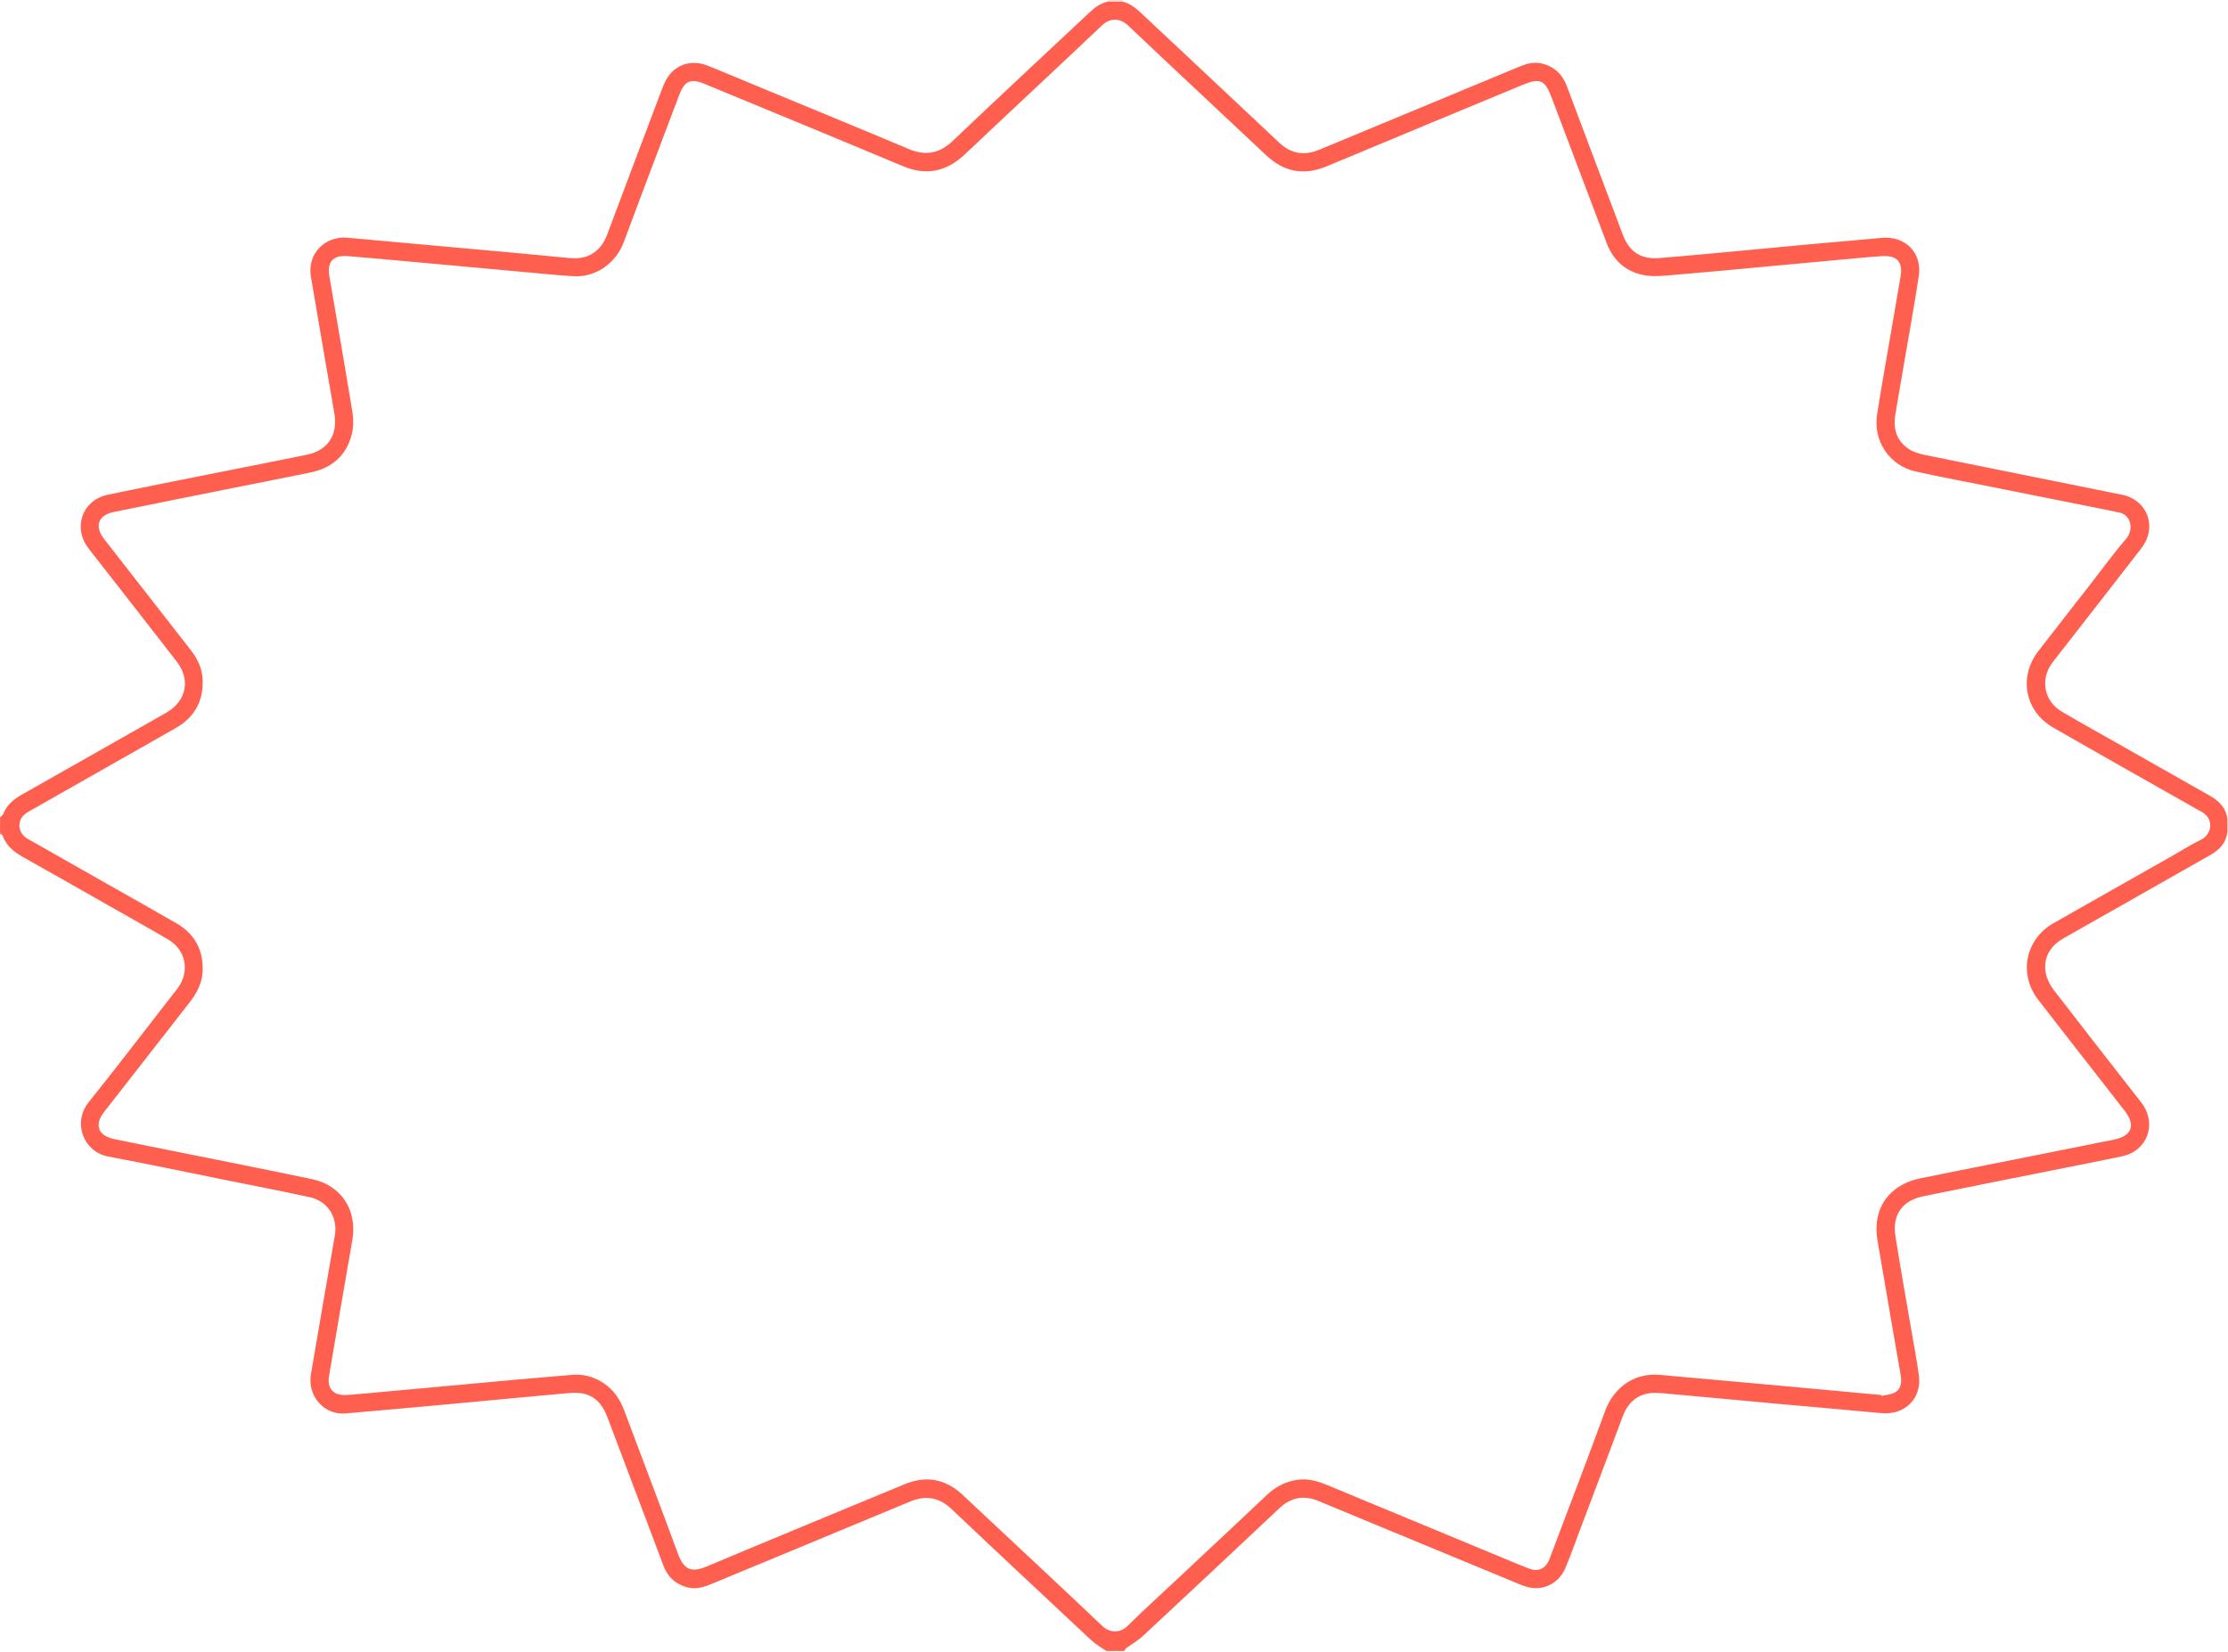 <svg width="1242" height="921" viewBox="0 0 1242 921" fill="none" xmlns="http://www.w3.org/2000/svg">
<path d="M1241.65 463.8C1240.98 469.83 1237.35 473.73 1232.35 476.59C1222.38 482.29 1212.38 487.93 1202.39 493.6C1185.02 503.45 1167.64 513.28 1150.29 523.16C1142.33 527.7 1138.7 534.76 1140.55 543.15C1141.24 546.27 1142.9 549.41 1144.87 551.97C1159.68 571.24 1174.68 590.38 1189.63 609.55C1191.17 611.52 1192.76 613.45 1194.22 615.47C1202.43 626.92 1196.88 641.69 1183.11 644.64C1169.94 647.46 1156.71 649.99 1143.51 652.63C1119.7 657.41 1095.87 662.11 1072.08 666.98C1060.46 669.36 1054.74 677.37 1056.6 689.18C1059.52 707.75 1062.88 726.25 1066.03 744.79C1067.29 752.17 1068.72 759.53 1069.69 766.95C1071.36 779.74 1061.78 789.12 1048.88 787.89C1028.66 785.97 1008.43 784.28 988.2 782.44C967.97 780.6 947.76 778.64 927.54 776.85C924.42 776.57 921.13 776.35 918.12 777.03C911.26 778.57 907.02 783.15 904.57 789.74C896.68 810.95 888.64 832.1 880.65 853.27C878.01 860.27 875.52 867.35 872.62 874.25C869.38 881.97 861.74 886.43 853.8 885.32C851.05 884.94 848.36 883.82 845.77 882.75C816.41 870.64 787.06 858.48 757.72 846.32C750.19 843.2 742.67 840.06 735.15 836.93C726.94 833.52 719.73 834.73 713.13 840.96C687.94 864.72 662.65 888.39 637.3 911.98C634.42 914.66 630.91 916.64 627.73 919C627.29 919.33 627.1 919.99 626.79 920.5H616.79C614.52 918.97 612.11 917.59 610 915.87C607.3 913.66 604.8 911.2 602.25 908.81C578.32 886.38 554.33 864.03 530.54 841.46C523.51 834.79 516.09 833.52 507.26 837.21C470.28 852.64 433.23 867.92 396.23 883.29C391.99 885.05 387.73 886.22 383.13 885.01C376.52 883.27 372.14 879.13 369.75 872.72C364.16 857.76 358.48 842.83 352.84 827.89C348.08 815.28 343.37 802.66 338.57 790.07C334.67 779.85 328.25 775.71 317.37 776.67C297.48 778.42 277.6 780.38 257.71 782.21C236 784.2 214.29 786.23 192.56 788.06C180.73 789.06 171.29 778.33 173.31 766.33C176.67 746.32 180.18 726.33 183.63 706.33C184.65 700.43 185.7 694.53 186.69 688.63C188.35 678.74 182.64 669.66 172.83 667.52C156.75 664.01 140.59 660.91 124.45 657.65C103.1 653.34 81.78 648.84 60.38 644.83C46.64 642.26 40.23 626.07 49.38 614.62C65.49 594.46 81.16 573.96 97.01 553.6C97.83 552.55 98.68 551.52 99.44 550.43C105.9 541.11 103.47 529.49 93.62 523.73C82.56 517.26 71.37 511.03 60.23 504.7C44.61 495.83 29.02 486.89 13.33 478.14C8.08 475.21 3.55 471.84 1.49 465.91C1.32 465.42 0.54 465.13 0.04 464.75C0.04 461.75 0.04 458.75 0.04 455.75C0.67 455.07 1.58 454.5 1.89 453.7C3.81 448.74 7.56 445.65 12.03 443.12C35.06 430.1 58.06 417.02 81.08 403.97C84.99 401.75 88.92 399.57 92.8 397.31C103.89 390.85 106.36 378.98 98.54 368.88C84.17 350.31 69.69 331.84 55.25 313.32C53.1 310.56 50.86 307.87 48.82 305.03C40.61 293.6 46.19 278.75 59.95 275.87C79.65 271.74 99.4 267.88 119.13 263.92C136.41 260.46 153.72 257.11 170.99 253.55C182.9 251.09 188.45 242.39 186.36 230.35C181.94 204.94 177.58 179.52 173.3 154.09C171.21 141.67 181.04 131.39 193.66 132.54C225.33 135.42 257 138.25 288.66 141.13C297.78 141.96 306.89 142.86 316 143.75C320.7 144.21 325.3 144.22 329.6 141.79C334.03 139.28 336.7 135.49 338.47 130.78C348.62 103.67 358.84 76.58 369.1 49.51C370.04 47.04 371.12 44.53 372.65 42.4C377.58 35.54 386.14 33.27 394.49 36.61C404.37 40.56 414.17 44.72 424 48.8C451.5 60.19 479.04 71.48 506.47 83.05C515.85 87 523.57 85.72 531.06 78.6C556.27 54.62 581.78 30.94 607.15 7.12C610.23 4.23 613.47 1.71 617.74 0.87C620.43 0.89 623.12 0.9 625.81 0.92C630.39 2.01 633.7 5.01 637 8.12C662.36 31.94 687.81 55.68 713.12 79.56C719.9 85.95 727.22 86.89 735.61 83.4C772.61 67.99 809.65 52.67 846.66 37.29C850.73 35.6 854.84 34.36 859.27 35.36C866.35 36.95 870.94 41.34 873.46 48.1C878.87 62.6 884.35 77.07 889.8 91.55C894.73 104.63 899.65 117.71 904.61 130.77C908.27 140.43 914.65 144.69 925.04 143.87C940.64 142.64 956.21 141.11 971.79 139.68C984.55 138.5 997.31 137.25 1010.07 136.08C1023 134.9 1035.94 133.87 1048.87 132.63C1062.08 131.37 1071.62 140.88 1069.61 154.05C1067.02 170.99 1063.94 187.85 1061.06 204.75C1059.55 213.61 1057.97 222.45 1056.54 231.32C1055.2 239.66 1057.57 246.61 1065.11 250.96C1067.77 252.49 1070.98 253.25 1074.04 253.87C1110.39 261.25 1146.76 268.48 1183.11 275.89C1194.12 278.14 1200.41 288.35 1197.33 298.82C1196.56 301.45 1195.01 304 1193.31 306.2C1177.93 326.09 1162.44 345.89 1146.98 365.72C1145.96 367.03 1144.91 368.33 1143.93 369.67C1137.15 379 1139.48 390.94 1149.46 396.83C1159.2 402.58 1169.11 408.05 1178.95 413.64C1196.61 423.66 1214.26 433.68 1231.92 443.69C1237.08 446.61 1240.95 450.48 1241.68 456.72C1241.68 459.09 1241.68 461.45 1241.68 463.82L1241.65 463.8ZM1048.7 777.78C1048.75 777.96 1048.8 778.13 1048.85 778.31C1051.37 777.69 1054.18 777.6 1056.33 776.35C1060.24 774.08 1060.12 770.06 1059.43 766.11C1055.61 743.97 1051.74 721.84 1048 699.68C1047.09 694.28 1045.82 688.77 1046.1 683.38C1046.79 669.66 1056.05 659.94 1070.51 656.97C1087.62 653.46 1104.76 650.11 1121.89 646.69C1140.81 642.91 1159.74 639.18 1178.65 635.33C1188.33 633.36 1190.57 627.32 1184.61 619.6C1180.34 614.06 1176.03 608.56 1171.73 603.04C1159.86 587.8 1147.92 572.61 1136.13 557.31C1125.23 543.16 1128.95 524.09 1144.23 515.01C1145.52 514.24 1146.83 513.52 1148.13 512.78C1169.41 500.72 1190.7 488.65 1211.98 476.59C1216.9 473.8 1221.67 470.69 1226.77 468.27C1233.32 465.16 1234.49 455.92 1226.58 452.23C1225.53 451.74 1224.53 451.12 1223.52 450.54C1197.18 435.58 1170.78 420.73 1144.52 405.63C1128.77 396.58 1125.14 377.45 1136.24 363.07C1145.7 350.81 1155.27 338.63 1164.79 326.41C1171.55 317.74 1178 308.81 1185.15 300.48C1189.92 294.92 1187.87 286.13 1179.92 285.51C1179.43 285.47 1178.97 285.21 1178.48 285.11C1154.67 280.35 1130.86 275.6 1107.05 270.83C1094 268.22 1080.91 265.78 1067.93 262.88C1053.22 259.59 1044.09 245.91 1046.38 231.02C1047.82 221.64 1049.47 212.3 1051.08 202.95C1053.86 186.71 1056.73 170.48 1059.46 154.23C1060.85 145.96 1057.46 142.28 1049.04 142.81C1043.39 143.17 1037.75 143.7 1032.12 144.22C1015.54 145.74 998.96 147.3 982.39 148.82C965.31 150.39 948.25 152.04 931.16 153.45C926.21 153.86 921.05 154.32 916.26 153.37C906.26 151.41 899.3 145.18 895.66 135.59C885.37 108.52 875.16 81.43 864.93 54.34C861.22 44.52 858.46 43.3 848.8 47.31C812.39 62.43 775.97 77.5 739.6 92.71C726.79 98.06 715.7 95.89 705.64 86.41C680.08 62.3 654.32 38.4 628.84 14.2C624.35 9.94 618.69 9.97 614.41 14.05C589.06 38.14 563.39 61.89 537.99 85.93C527.68 95.69 516.49 98.16 503.24 92.6C466.42 77.17 429.5 61.98 392.62 46.71C385.08 43.59 381.67 45.04 378.73 52.68C375.39 61.38 372.12 70.11 368.84 78.83C361.8 97.52 354.66 116.17 347.76 134.91C343.48 146.52 332.28 154.94 319.13 153.98C316.47 153.79 313.81 153.64 311.16 153.4C301.87 152.57 292.59 151.7 283.3 150.85C266.72 149.33 250.14 147.81 233.55 146.31C220.28 145.11 207.02 143.83 193.74 142.79C185.66 142.16 182.25 146.03 183.59 153.89C187.9 179.16 192.31 204.41 196.44 229.7C197.07 233.56 197.12 237.79 196.23 241.57C193.34 253.82 185.19 260.96 172.96 263.46C159.1 266.29 145.22 269 131.35 271.78C108.67 276.33 85.99 280.83 63.33 285.48C54.66 287.26 52.56 293.46 58.02 300.51C60.57 303.8 63.15 307.07 65.71 310.35C79.23 327.69 92.73 345.03 106.26 362.35C110.04 367.19 112.67 372.5 112.95 378.72C113.5 390.84 108.48 399.95 97.91 405.96C71.14 421.17 44.37 436.38 17.6 451.59C16.3 452.33 14.92 453 13.79 453.96C9.77 457.37 9.82 463.26 13.89 466.6C15.04 467.54 16.4 468.22 17.71 468.96C31.74 476.94 45.78 484.91 59.82 492.88C72.7 500.19 85.64 507.41 98.45 514.84C108.57 520.72 113.38 529.68 112.96 541.4C112.72 548.2 109.66 553.81 105.57 559.04C89.66 579.37 73.79 599.73 57.94 620.1C52.49 627.1 54.71 633.2 63.45 635.05C74.36 637.35 85.3 639.47 96.23 641.68C122.16 646.91 148.13 652 174.02 657.45C190.4 660.9 199.29 674.92 196.4 691.45C191.98 716.7 187.72 741.97 183.41 767.24C182.24 774.08 185.85 778.1 192.86 777.79C195.35 777.68 197.84 777.44 200.33 777.22C213.43 776.03 226.53 774.83 239.63 773.63C256.21 772.11 272.79 770.58 289.37 769.08C299.15 768.2 308.94 767.35 318.73 766.55C323.46 766.16 328.02 766.87 332.36 768.88C340.04 772.43 344.96 778.34 347.9 786.23C357.85 812.89 368.08 839.45 377.89 866.16C381.26 875.34 385.41 876.99 394.14 873.31C430.78 857.88 467.55 842.77 504.27 827.53C516.31 822.53 527.04 824.58 536.55 833.38C541.31 837.79 546.02 842.27 550.76 846.71C572.02 866.64 593.38 886.47 614.48 906.57C618.46 910.37 624.25 910.78 628.54 906.54C637.78 897.42 647.43 888.71 656.9 879.82C673.42 864.33 689.97 848.86 706.44 833.32C711.2 828.83 716.67 826.02 723.16 825.07C729.17 824.19 734.67 825.84 740.12 828.1C772.22 841.45 804.33 854.76 836.45 868.07C841.83 870.3 847.18 872.61 852.62 874.65C857.34 876.42 861.22 874.71 863.37 870.22C863.87 869.17 864.2 868.05 864.61 866.96C874.71 840.18 884.99 813.46 894.82 786.57C898.91 775.39 909.46 764.95 925.8 766.59C933.42 767.35 941.06 767.96 948.68 768.65C964.93 770.12 981.18 771.58 997.43 773.06C1014.51 774.62 1031.58 776.21 1048.66 777.78H1048.7Z" fill="#FF5F4F"/>
<path d="M625.78 0.92C623.09 0.9 620.4 0.89 617.71 0.87C617.76 0.58 617.77 0.29 617.76 0H625.76C625.72 0.31 625.73 0.61 625.79 0.92H625.78Z" fill="#FFD4D0"/>
</svg>
